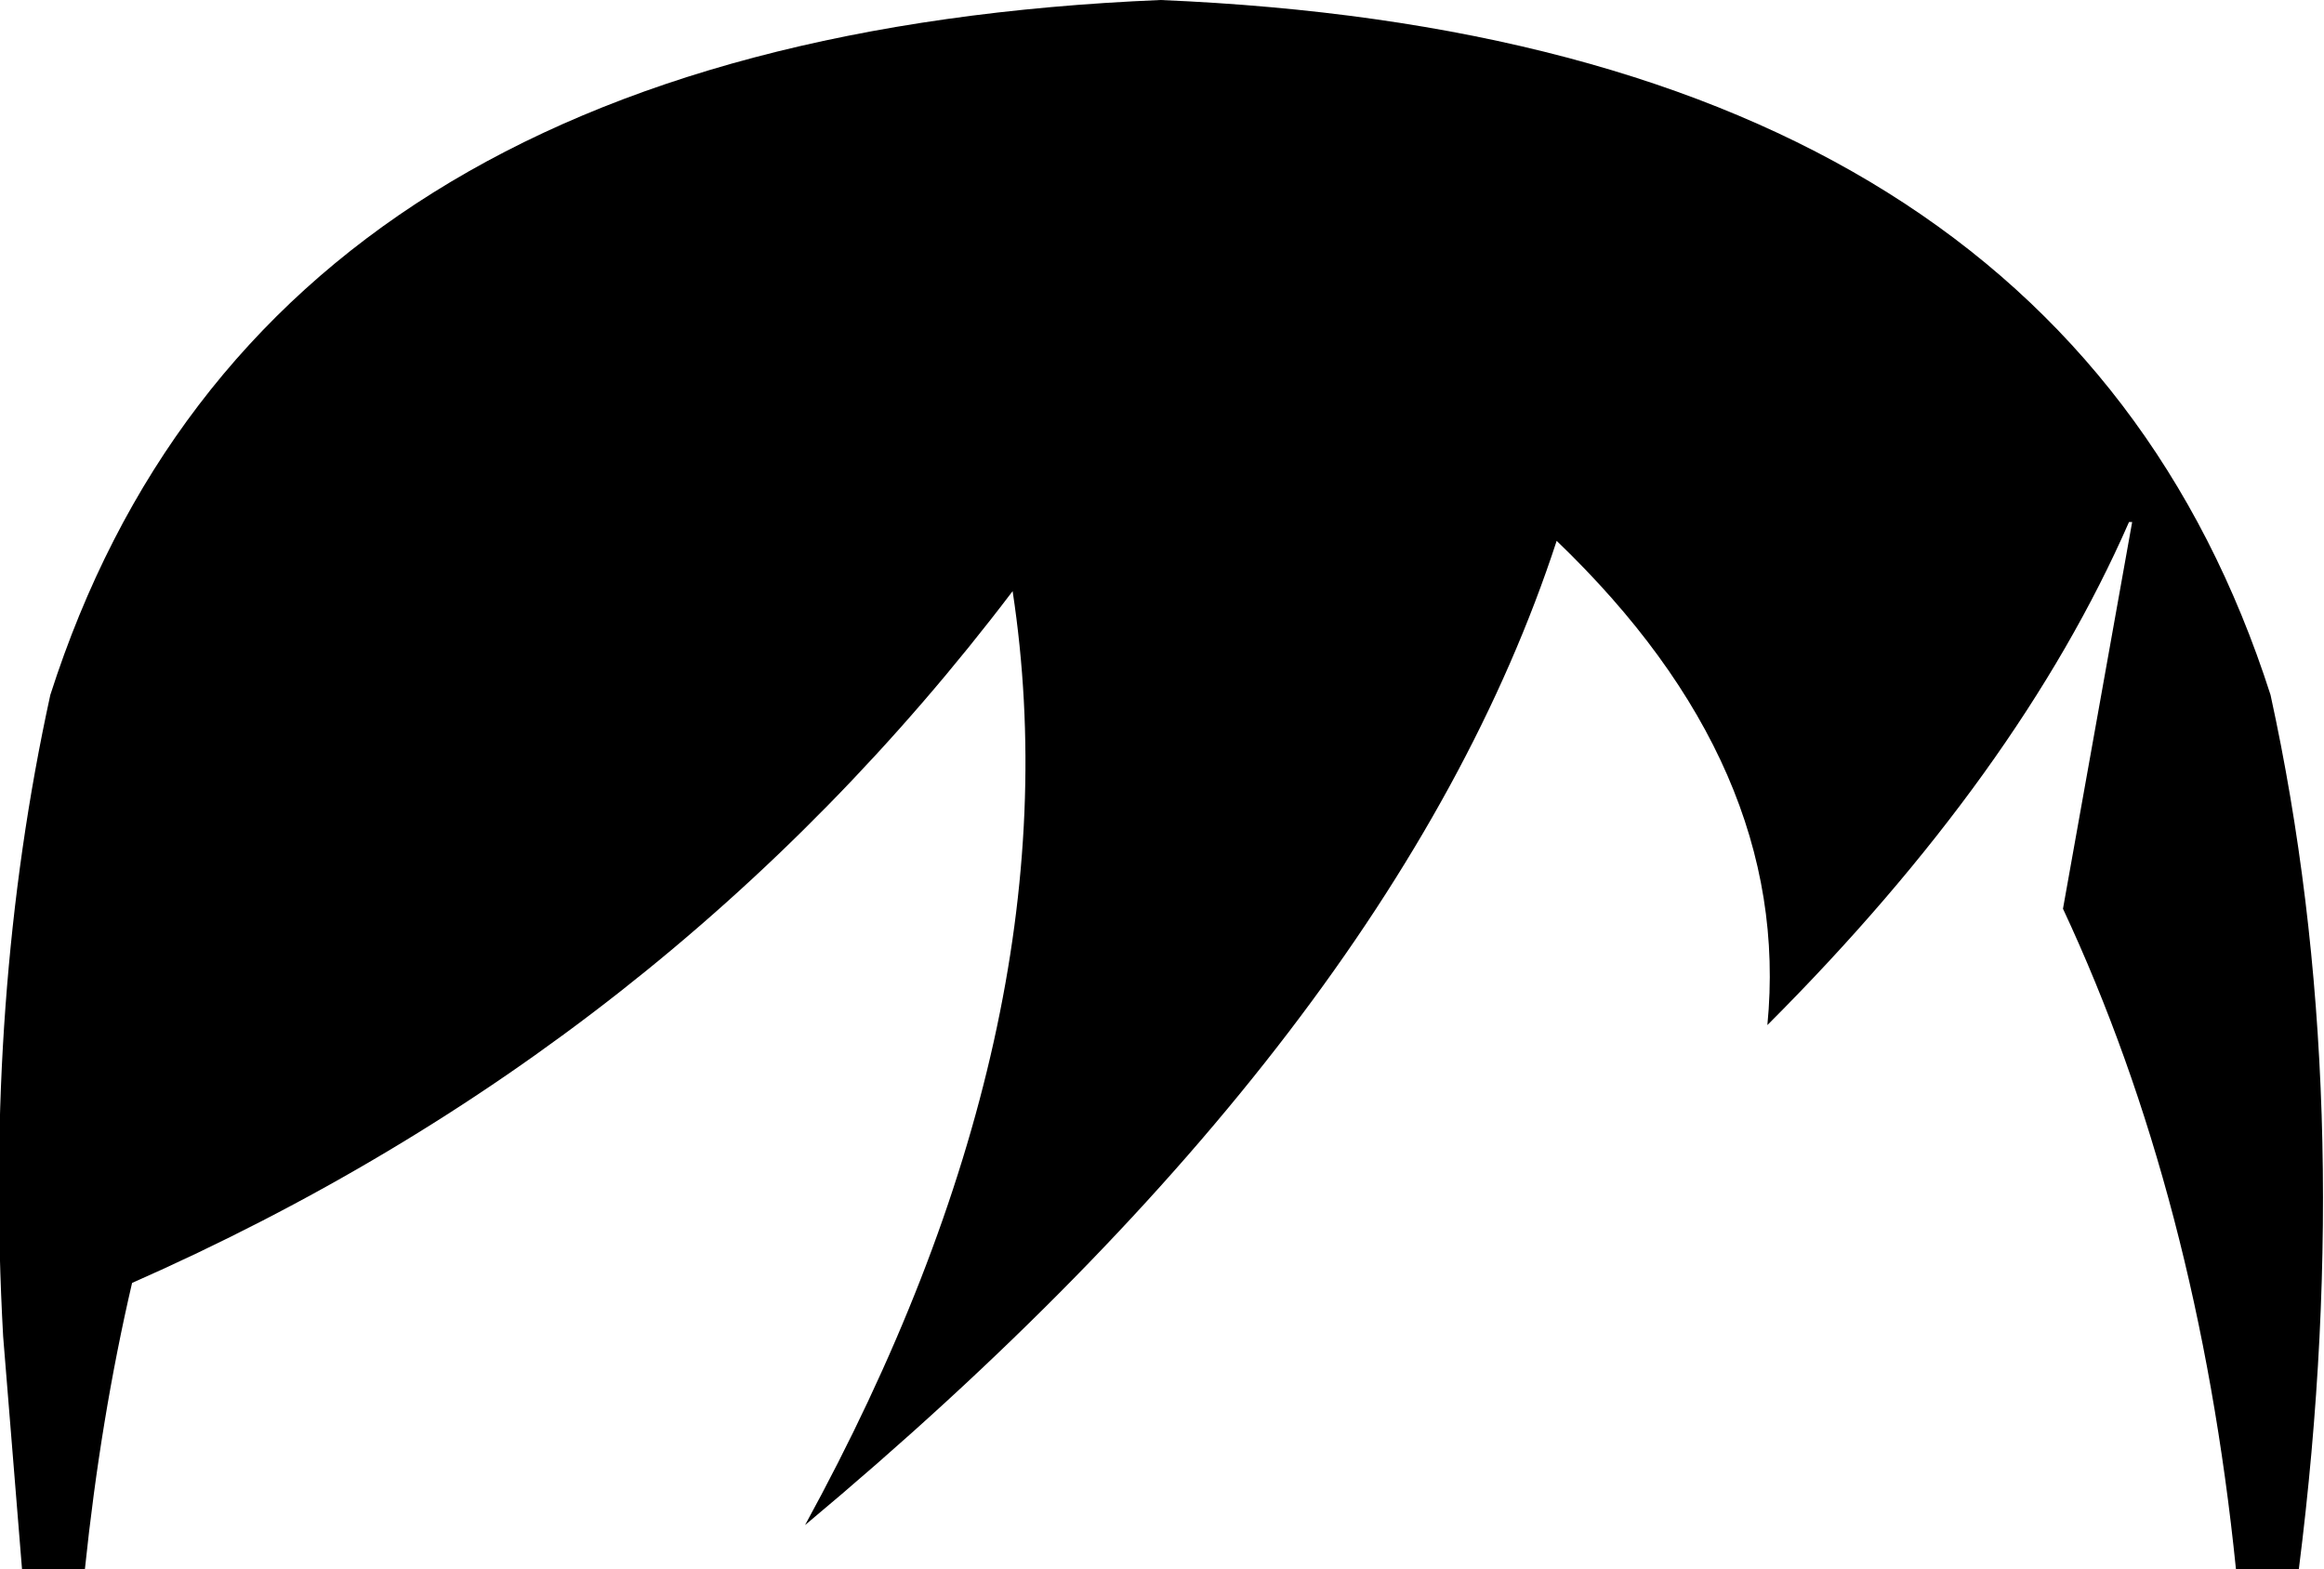 <?xml version="1.0" encoding="UTF-8" standalone="no"?>
<svg xmlns:xlink="http://www.w3.org/1999/xlink" height="24.95px" width="36.95px" xmlns="http://www.w3.org/2000/svg">
  <g transform="matrix(1.0, 0.0, 0.0, 1.0, -381.5, -169.6)">
    <path d="M383.6 190.0 Q383.1 192.15 382.85 194.55 L381.85 194.55 381.55 190.85 Q381.25 185.45 382.3 180.65 385.65 170.2 399.95 169.6 414.25 170.2 417.6 180.65 419.0 187.05 418.05 194.55 L417.05 194.55 Q416.45 188.65 414.3 184.05 L415.4 177.9 415.35 177.9 Q413.6 181.9 409.6 185.9 410.0 181.8 406.25 178.2 403.7 186.0 394.3 193.85 398.65 185.9 397.6 179.0 392.1 186.25 383.6 190.0" fill="#000000" fill-rule="evenodd" stroke="none"/>
  </g>
</svg>
